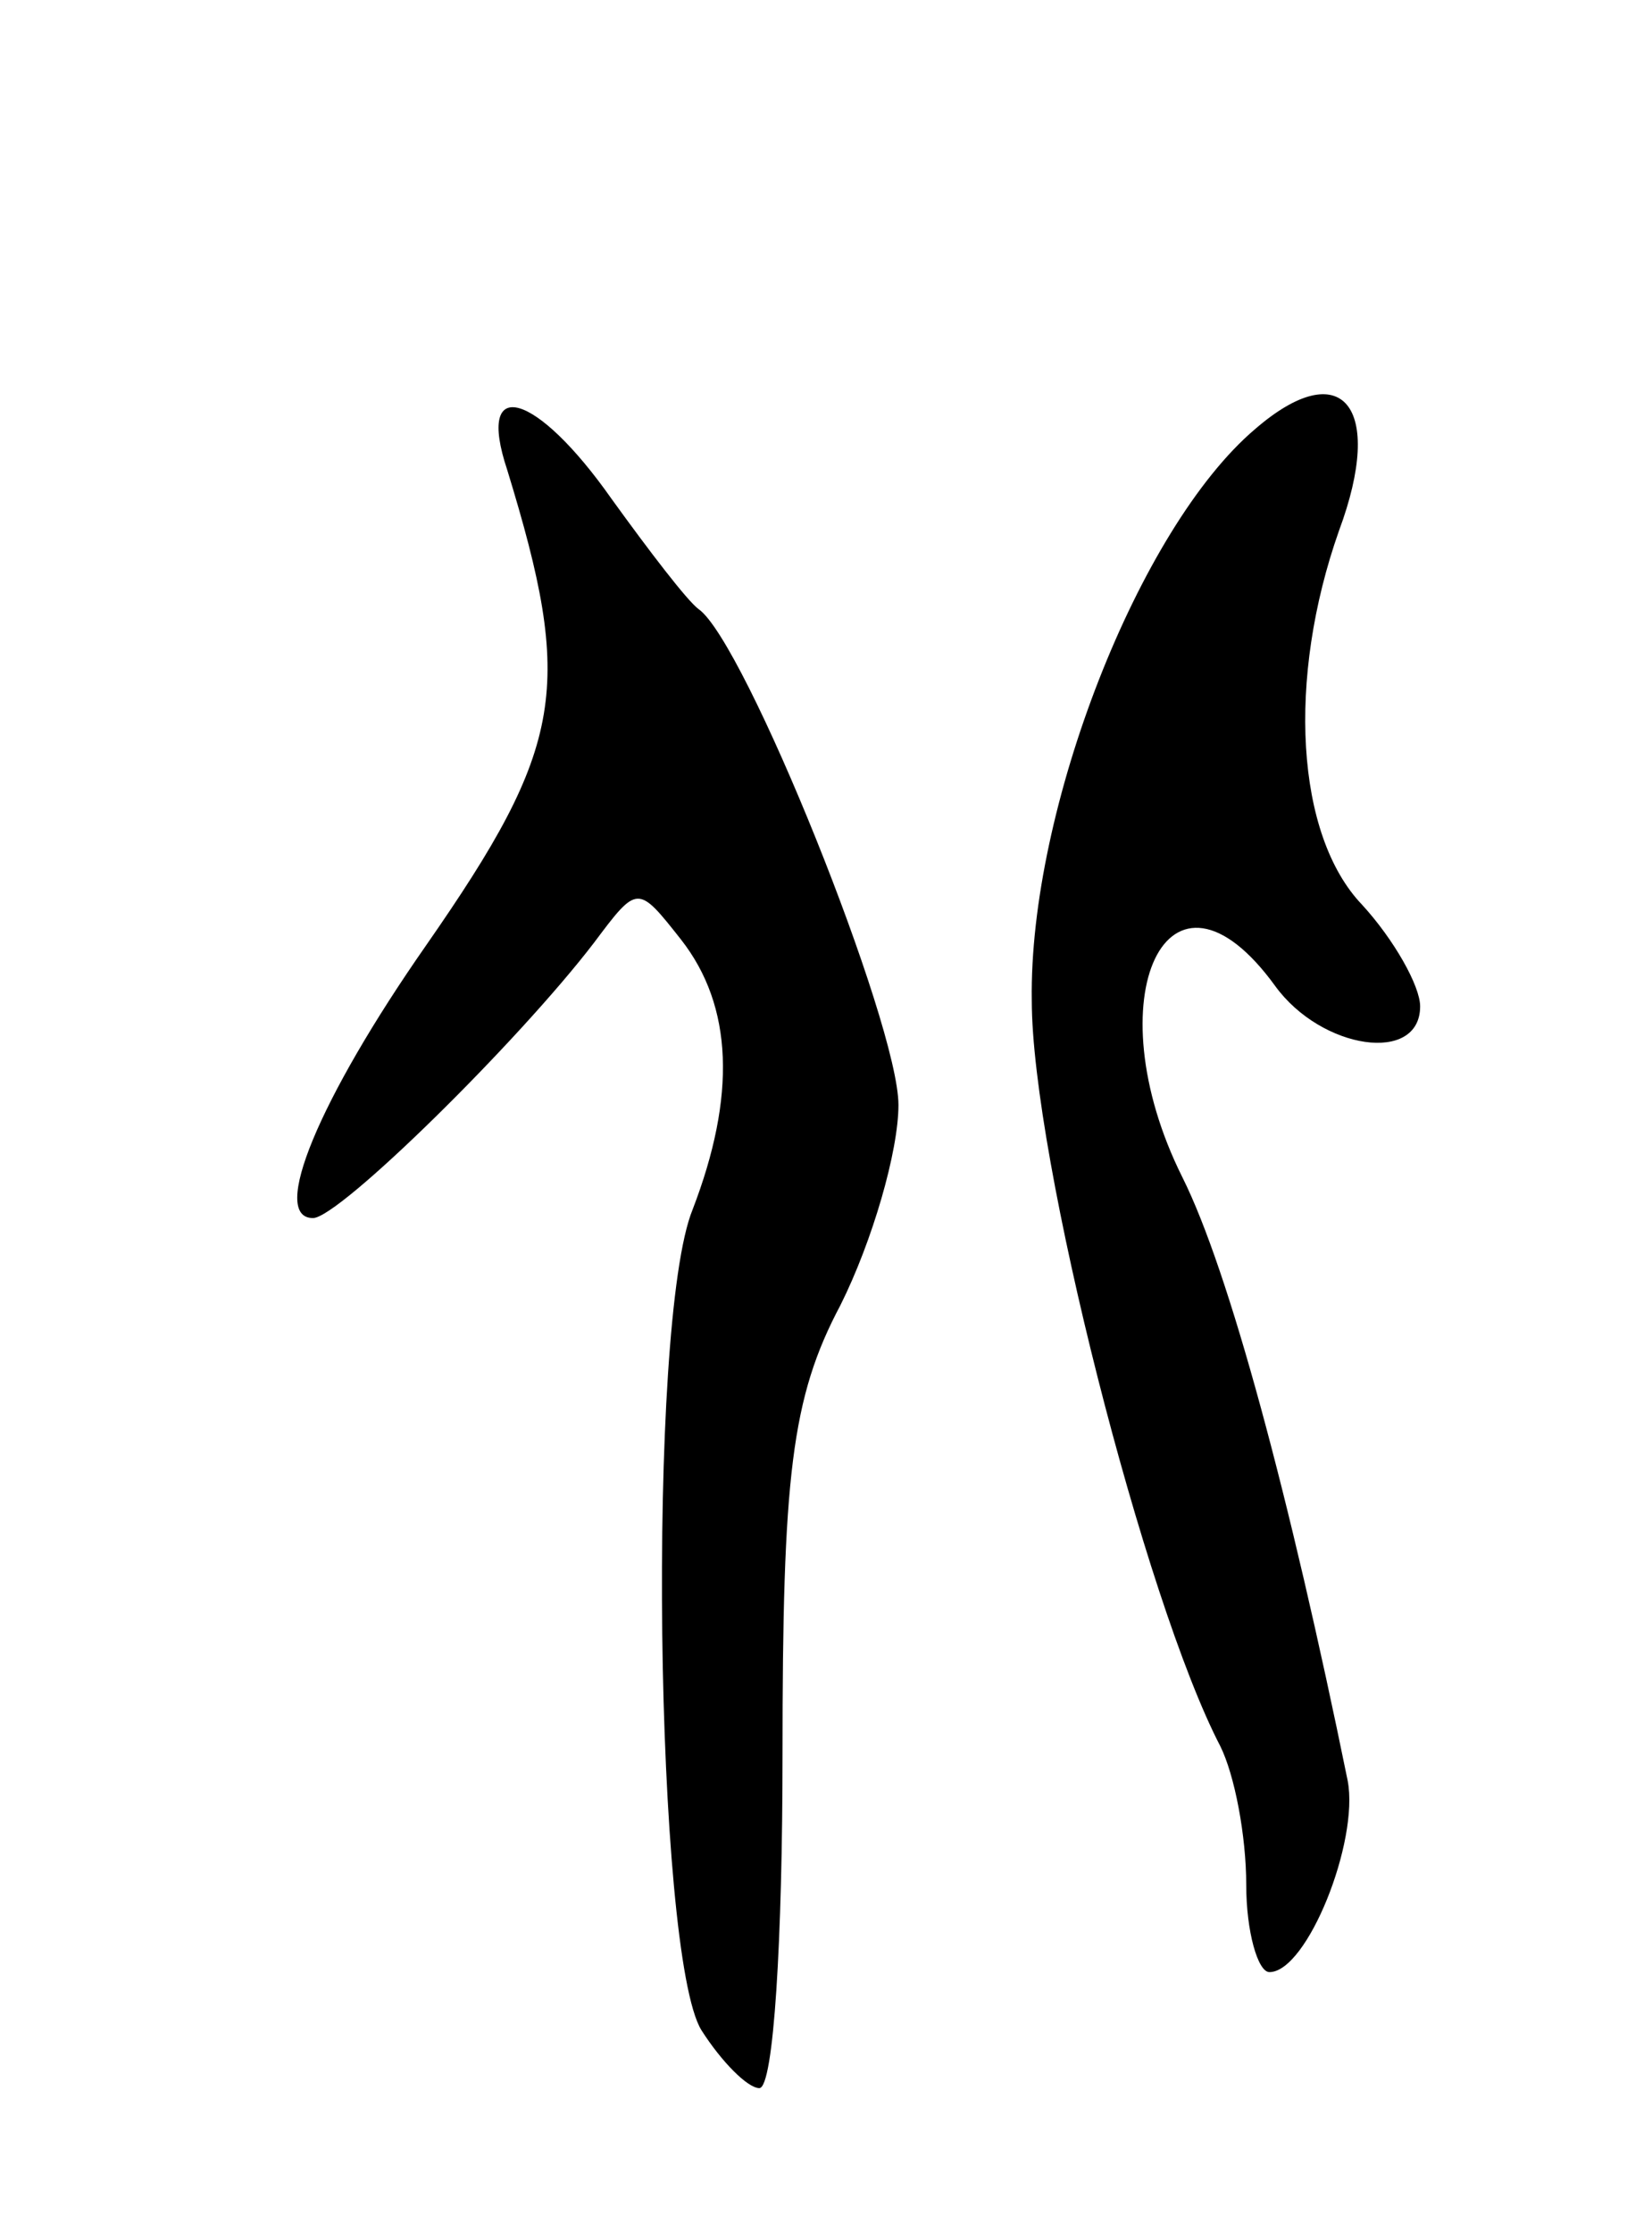 <svg version="1.0" xmlns="http://www.w3.org/2000/svg"
 width="57pt" height="77pt" viewBox="0 0 57 77"
 preserveAspectRatio="xMidYMid meet">
<g transform="translate(0,77) scale(0.1,-0.1)"
fill="#000000" stroke="none">
<path d="M433 622 c-40 -34 -78 -131 -77 -197 0 -54 39 -207 65 -257 5 -10 9
-31 9 -48 0 -16 4 -30 8 -30 13 0 31 45 27 66 -20 98 -41 176 -57 208 -31 62
-5 117 32 66 16 -22 50 -27 50 -7 0 7 -9 23 -20 35 -23 24 -26 78 -8 129 16
43 1 61 -29 35z"/>
<path d="M175 608 c23 -75 20 -95 -28 -164 -37 -53 -54 -94 -39 -94 9 0 71 61
97 95 15 20 15 20 30 1 18 -23 19 -54 4 -93 -16 -39 -13 -257 3 -283 7 -11 16
-20 20 -20 5 0 8 52 8 115 0 96 3 123 20 155 11 22 20 53 20 69 0 28 -53 160
-69 171 -4 3 -17 20 -30 38 -26 37 -47 43 -36 10z"/>
</g>
</svg>
